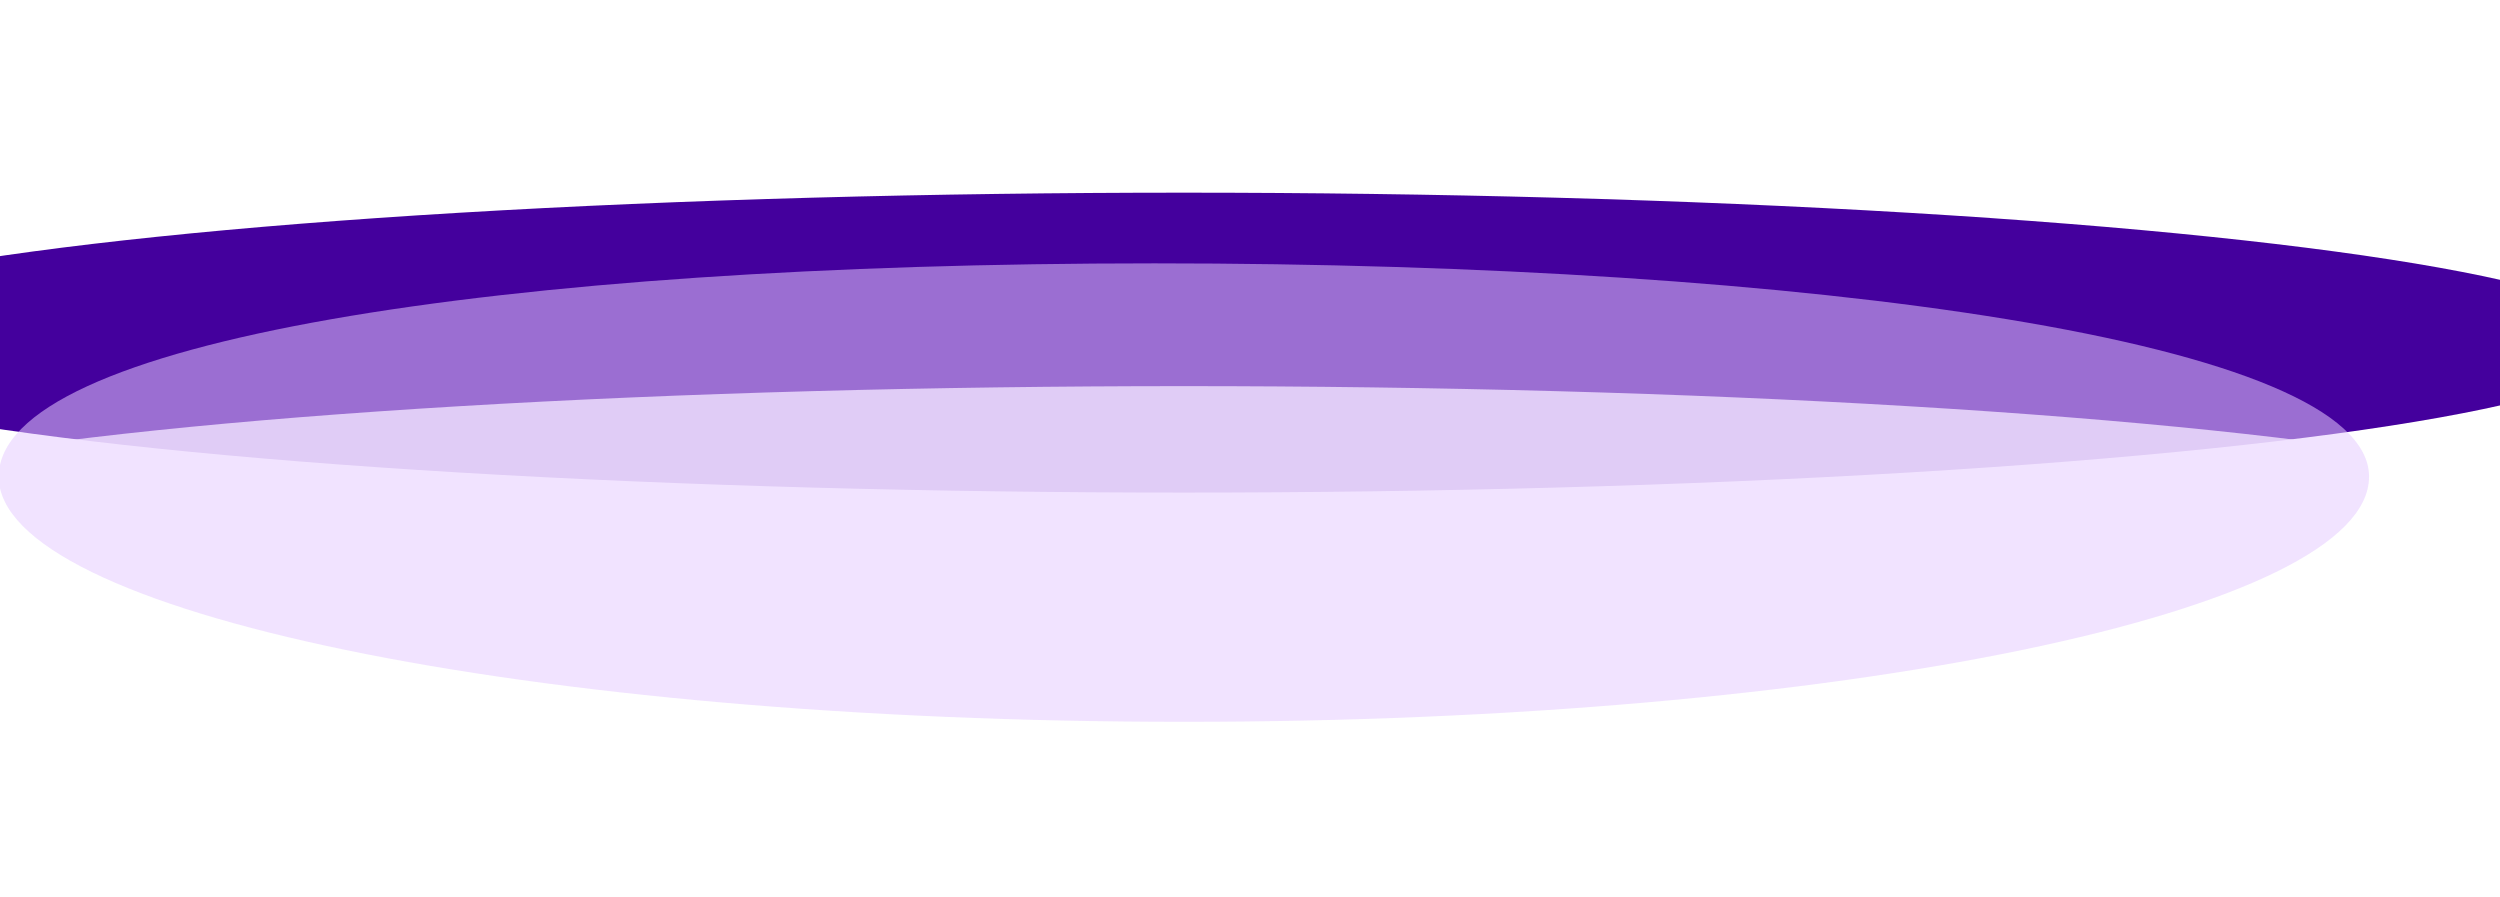 <svg width="1441" height="517" viewBox="0 0 1441 517" fill="none" xmlns="http://www.w3.org/2000/svg">
<g filter="url(#filter0_f_721_12433)">
<ellipse cx="682.39" cy="197.493" rx="835.5" ry="86.436" fill="#44009D"/>
</g>
<g filter="url(#filter1_f_721_12433)">
<ellipse cx="682.39" cy="309.001" rx="835.5" ry="86.436" fill="white" fill-opacity="0.8"/>
</g>
<g style="mix-blend-mode:plus-lighter" filter="url(#filter2_f_721_12433)">
<path d="M1365.52 274.752C1365.52 352.793 1059.67 416.057 682.39 416.057C305.108 416.057 -0.739 352.793 -0.739 274.752C-0.739 196.711 288.141 151.799 665.423 151.799C1042.7 151.799 1365.52 196.711 1365.52 274.752Z" fill="#E5CBFF" fill-opacity="0.54"/>
</g>
<defs>
<filter id="filter0_f_721_12433" x="-263.194" y="0.974" width="1891.17" height="393.038" filterUnits="userSpaceOnUse" color-interpolation-filters="sRGB">
<feFlood flood-opacity="0" result="BackgroundImageFix"/>
<feBlend mode="normal" in="SourceGraphic" in2="BackgroundImageFix" result="shape"/>
<feGaussianBlur stdDeviation="55.042" result="effect1_foregroundBlur_721_12433"/>
</filter>
<filter id="filter1_f_721_12433" x="-241.177" y="134.499" width="1847.13" height="349.005" filterUnits="userSpaceOnUse" color-interpolation-filters="sRGB">
<feFlood flood-opacity="0" result="BackgroundImageFix"/>
<feBlend mode="normal" in="SourceGraphic" in2="BackgroundImageFix" result="shape"/>
<feGaussianBlur stdDeviation="44.033" result="effect1_foregroundBlur_721_12433"/>
</filter>
<filter id="filter2_f_721_12433" x="-100.739" y="51.799" width="1566.26" height="464.258" filterUnits="userSpaceOnUse" color-interpolation-filters="sRGB">
<feFlood flood-opacity="0" result="BackgroundImageFix"/>
<feBlend mode="normal" in="SourceGraphic" in2="BackgroundImageFix" result="shape"/>
<feGaussianBlur stdDeviation="50" result="effect1_foregroundBlur_721_12433"/>
</filter>
</defs>
</svg>
